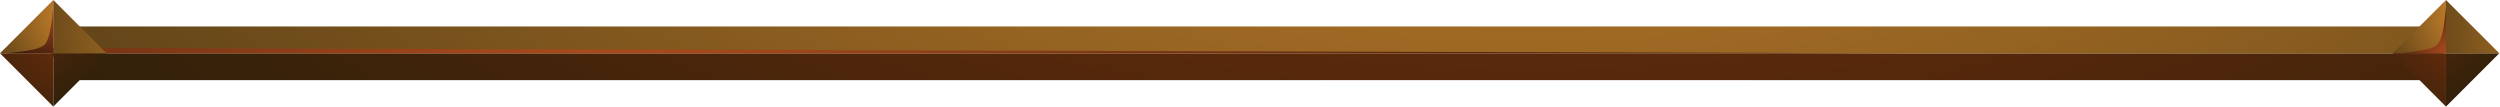 <svg width="466" height="20" viewBox="0 0 466 20" fill="none" xmlns="http://www.w3.org/2000/svg">
<path fill-rule="evenodd" clip-rule="evenodd" d="M455.54 14.935H12.861L9.54 9.935H455.54V14.935Z" fill="url(#paint0_radial_2007_3313)"/>
<path fill-rule="evenodd" clip-rule="evenodd" d="M455.54 9.935H9.54L12.861 4.935H455.54V9.935Z" fill="url(#paint1_radial_2007_3313)"/>
<path style="mix-blend-mode:screen" fill-rule="evenodd" clip-rule="evenodd" d="M9.54 8.935L352.54 9.935H10.221" fill="url(#paint2_radial_2007_3313)"/>
<path fill-rule="evenodd" clip-rule="evenodd" d="M446 9.93L455.93 0V9.93H446Z" fill="url(#paint3_radial_2007_3313)"/>
<path fill-rule="evenodd" clip-rule="evenodd" d="M465.87 9.93L455.93 19.87V9.93H465.87Z" fill="url(#paint4_radial_2007_3313)"/>
<path fill-rule="evenodd" clip-rule="evenodd" d="M465.87 9.93L455.93 0V9.93H465.87Z" fill="url(#paint5_radial_2007_3313)"/>
<path fill-rule="evenodd" clip-rule="evenodd" d="M446 9.93L455.93 19.87V9.93H446Z" fill="url(#paint6_radial_2007_3313)"/>
<path style="mix-blend-mode:screen" fill-rule="evenodd" clip-rule="evenodd" d="M447.45 9.93H455.94V1.44C455.69 3.15 455.48 7.16 454.32 8.31C453.16 9.46 449.16 9.67 447.45 9.93Z" fill="url(#paint7_radial_2007_3313)"/>
<path fill-rule="evenodd" clip-rule="evenodd" d="M0 9.93L9.93 0V9.93H0Z" fill="url(#paint8_radial_2007_3313)"/>
<path fill-rule="evenodd" clip-rule="evenodd" d="M19.86 9.93L9.93 19.87V9.93H19.86Z" fill="url(#paint9_radial_2007_3313)"/>
<path fill-rule="evenodd" clip-rule="evenodd" d="M19.86 9.93L9.93 0V9.93H19.86Z" fill="url(#paint10_radial_2007_3313)"/>
<path fill-rule="evenodd" clip-rule="evenodd" d="M0 9.93L9.93 19.87V9.93H0Z" fill="url(#paint11_radial_2007_3313)"/>
<path style="mix-blend-mode:screen" fill-rule="evenodd" clip-rule="evenodd" d="M1.44 9.93H9.93V1.44C9.68 3.15 9.47 7.16 8.31 8.31C7.15 9.46 3.15 9.67 1.44 9.93Z" fill="url(#paint12_radial_2007_3313)"/>
<defs>
<radialGradient id="paint0_radial_2007_3313" cx="0" cy="0" r="1" gradientUnits="userSpaceOnUse" gradientTransform="translate(286.339 -122.747) scale(361.016 224.854)">
<stop stop-color="#AC3A0F"/>
<stop offset="0.05" stop-color="#A4380E"/>
<stop offset="0.5" stop-color="#652B0C"/>
<stop offset="0.83" stop-color="#3E230A"/>
<stop offset="1" stop-color="#30210A"/>
</radialGradient>
<radialGradient id="paint1_radial_2007_3313" cx="0" cy="0" r="1" gradientUnits="userSpaceOnUse" gradientTransform="translate(285.154 -87.346) scale(450.056 280.896)">
<stop stop-color="#DC8E2F"/>
<stop offset="0.23" stop-color="#B17427"/>
<stop offset="0.59" stop-color="#724E1B"/>
<stop offset="0.86" stop-color="#4B3614"/>
<stop offset="1" stop-color="#3D2E12"/>
</radialGradient>
<radialGradient id="paint2_radial_2007_3313" cx="0" cy="0" r="1" gradientUnits="userSpaceOnUse" gradientTransform="translate(115.251 -0.587) scale(307.663 136.169)">
<stop stop-color="#B44F1F"/>
<stop offset="1"/>
</radialGradient>
<radialGradient id="paint3_radial_2007_3313" cx="0" cy="0" r="1" gradientUnits="userSpaceOnUse" gradientTransform="translate(460.82 2.46) scale(24.81 24.81)">
<stop stop-color="#DC8E2F"/>
<stop offset="0.23" stop-color="#B17427"/>
<stop offset="0.59" stop-color="#724E1B"/>
<stop offset="0.86" stop-color="#4B3614"/>
<stop offset="1" stop-color="#3D2E12"/>
</radialGradient>
<radialGradient id="paint4_radial_2007_3313" cx="0" cy="0" r="1" gradientUnits="userSpaceOnUse" gradientTransform="translate(438.6 -15.46) scale(40 40)">
<stop stop-color="#AC3A0F"/>
<stop offset="0.05" stop-color="#A4380E"/>
<stop offset="0.5" stop-color="#652B0C"/>
<stop offset="0.83" stop-color="#3E230A"/>
<stop offset="1" stop-color="#30210A"/>
</radialGradient>
<radialGradient id="paint5_radial_2007_3313" cx="0" cy="0" r="1" gradientUnits="userSpaceOnUse" gradientTransform="translate(487.76 5.77) scale(51.91 51.91)">
<stop stop-color="#DC8E2F"/>
<stop offset="0.23" stop-color="#B17427"/>
<stop offset="0.59" stop-color="#724E1B"/>
<stop offset="0.86" stop-color="#4B3614"/>
<stop offset="1" stop-color="#3D2E12"/>
</radialGradient>
<radialGradient id="paint6_radial_2007_3313" cx="0" cy="0" r="1" gradientUnits="userSpaceOnUse" gradientTransform="translate(468.97 -7.67) scale(40.57 40.57)">
<stop stop-color="#AC3A0F"/>
<stop offset="0.05" stop-color="#A4380E"/>
<stop offset="0.5" stop-color="#652B0C"/>
<stop offset="0.83" stop-color="#3E230A"/>
<stop offset="1" stop-color="#30210A"/>
</radialGradient>
<radialGradient id="paint7_radial_2007_3313" cx="0" cy="0" r="1" gradientUnits="userSpaceOnUse" gradientTransform="translate(456.93 10.66) scale(17.95 17.95)">
<stop stop-color="#B44F1F"/>
<stop offset="1"/>
</radialGradient>
<radialGradient id="paint8_radial_2007_3313" cx="0" cy="0" r="1" gradientUnits="userSpaceOnUse" gradientTransform="translate(14.82 2.46) scale(24.81)">
<stop stop-color="#DC8E2F"/>
<stop offset="0.23" stop-color="#B17427"/>
<stop offset="0.59" stop-color="#724E1B"/>
<stop offset="0.86" stop-color="#4B3614"/>
<stop offset="1" stop-color="#3D2E12"/>
</radialGradient>
<radialGradient id="paint9_radial_2007_3313" cx="0" cy="0" r="1" gradientUnits="userSpaceOnUse" gradientTransform="translate(-7.4 -15.46) scale(40 40)">
<stop stop-color="#AC3A0F"/>
<stop offset="0.05" stop-color="#A4380E"/>
<stop offset="0.5" stop-color="#652B0C"/>
<stop offset="0.83" stop-color="#3E230A"/>
<stop offset="1" stop-color="#30210A"/>
</radialGradient>
<radialGradient id="paint10_radial_2007_3313" cx="0" cy="0" r="1" gradientUnits="userSpaceOnUse" gradientTransform="translate(41.77 5.77) scale(51.91 51.91)">
<stop stop-color="#DC8E2F"/>
<stop offset="0.23" stop-color="#B17427"/>
<stop offset="0.59" stop-color="#724E1B"/>
<stop offset="0.86" stop-color="#4B3614"/>
<stop offset="1" stop-color="#3D2E12"/>
</radialGradient>
<radialGradient id="paint11_radial_2007_3313" cx="0" cy="0" r="1" gradientUnits="userSpaceOnUse" gradientTransform="translate(22.96 -7.67) scale(40.57)">
<stop stop-color="#AC3A0F"/>
<stop offset="0.05" stop-color="#A4380E"/>
<stop offset="0.5" stop-color="#652B0C"/>
<stop offset="0.83" stop-color="#3E230A"/>
<stop offset="1" stop-color="#30210A"/>
</radialGradient>
<radialGradient id="paint12_radial_2007_3313" cx="0" cy="0" r="1" gradientUnits="userSpaceOnUse" gradientTransform="translate(10.93 0.5) scale(17.95)">
<stop stop-color="#B44F1F"/>
<stop offset="1"/>
</radialGradient>
</defs>
</svg>
